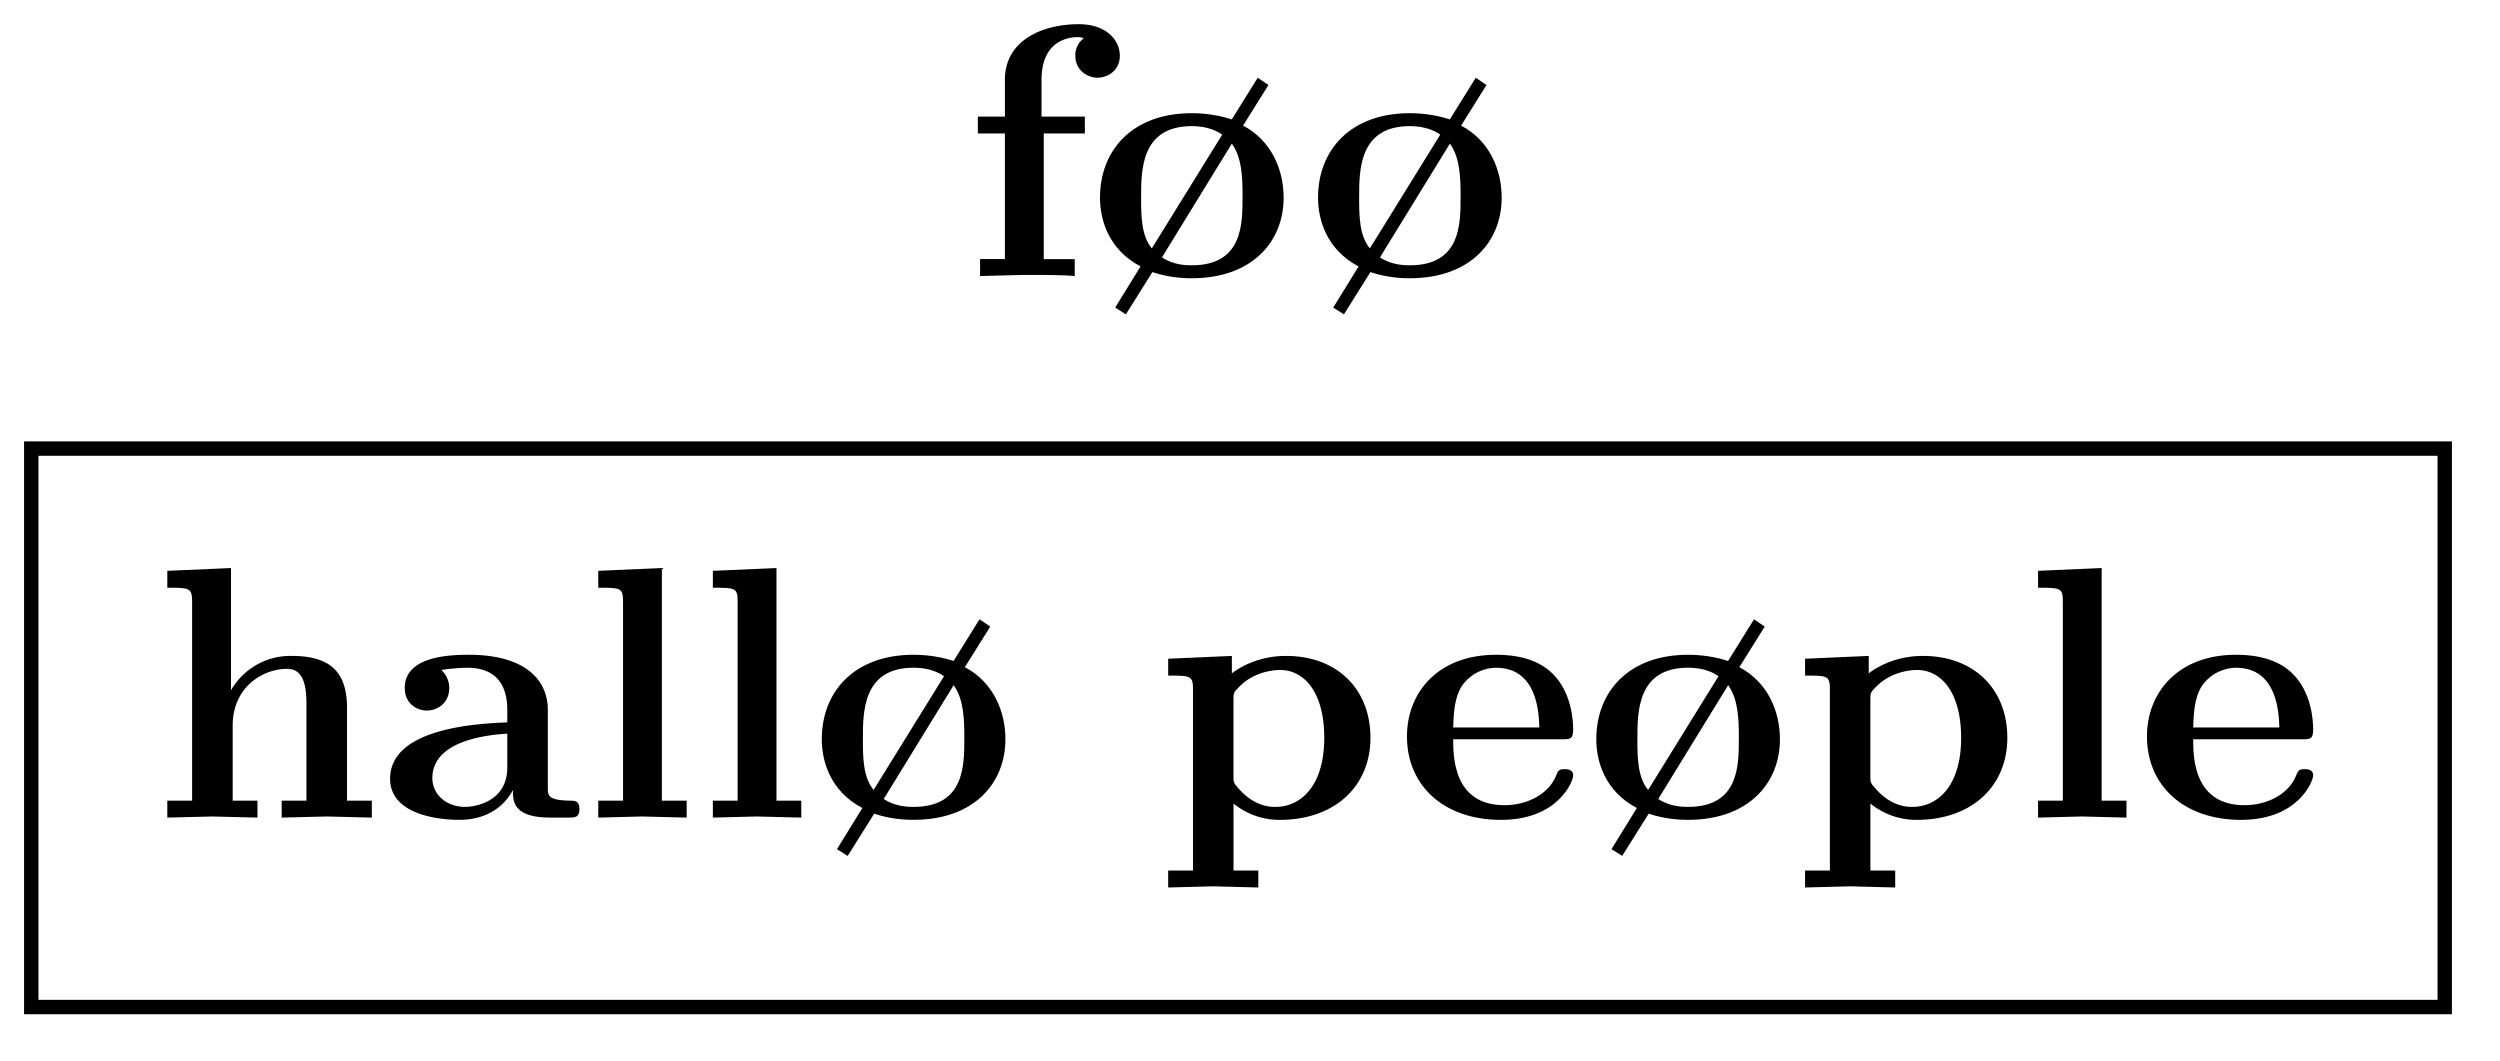 <svg xmlns="http://www.w3.org/2000/svg" xmlns:xlink="http://www.w3.org/1999/xlink" width="92.445" height="39.225" viewBox="0 0 69.334 29.419" version="1.2"><defs><symbol overflow="visible" id="a"><path style="stroke:none" d="M6.125 0v-.469h-.688v-2.578c0-1.047-.53-1.437-1.53-1.437a1.9 1.9 0 0 0-1.688.953v-3.39l-1.766.077v.469c.61 0 .688 0 .688.39v5.516H.453V0l1.25-.031L2.953 0v-.469h-.687v-2.078c0-1.094.859-1.578 1.5-1.578.328 0 .546.203.546.969V-.47h-.687V0l1.25-.031Zm0 0"/></symbol><symbol overflow="visible" id="b"><path style="stroke:none" d="M5.516-.234c0-.235-.125-.235-.266-.235-.61-.015-.61-.14-.61-.375v-2.14c0-.891-.702-1.532-2.187-1.532-.562 0-1.781.047-1.781.922 0 .438.344.625.61.625.312 0 .624-.219.624-.625 0-.297-.187-.469-.218-.5a5.28 5.28 0 0 1 .718-.062c.75 0 1.11.422 1.11 1.172v.343c-.72.032-3.25.125-3.25 1.563C.266-.125 1.5.062 2.187.062c.797 0 1.266-.406 1.485-.828 0 .313 0 .766 1.047.766h.468c.204 0 .329 0 .329-.234Zm-2-1.157c0 .97-.922 1.094-1.172 1.094-.516 0-.906-.344-.906-.797 0-1.062 1.578-1.203 2.078-1.234Zm0 0"/></symbol><symbol overflow="visible" id="c"><path style="stroke:none" d="M2.922 0v-.469h-.688v-6.453L.47-6.844v.469c.625 0 .687 0 .687.39v5.516H.47V0l1.219-.031Zm0 0"/></symbol><symbol overflow="visible" id="d"><path style="stroke:none" d="M5.406-2.172c0-.765-.328-1.578-1.125-2l.703-1.125-.296-.203-.72 1.156c-.515-.172-1.015-.172-1.109-.172C1.22-4.516.313-3.5.313-2.172c0 .61.234 1.438 1.125 1.906L.734.875l.297.188.735-1.172c.5.171.968.171 1.093.171 1.672 0 2.547-1.015 2.547-2.234Zm-1.703-1.75L1.75-.766c-.297-.359-.297-.921-.297-1.421 0-.75 0-1.97 1.406-1.97.297 0 .594.063.844.235Zm.563 1.735c0 .75 0 1.89-1.407 1.89-.125 0-.5 0-.828-.219L3.97-3.672c.281.39.297.938.297 1.485Zm0 0"/></symbol><symbol overflow="visible" id="e"><path style="stroke:none" d="M5.984-2.219c0-1.328-.906-2.265-2.343-2.265-.75 0-1.282.312-1.5.484v-.484l-1.766.078v.468c.61 0 .688 0 .688.376v5.03H.375v.47l1.25-.032 1.25.032v-.47h-.688V-.39A2.01 2.01 0 0 0 3.47.063c1.5 0 2.515-.907 2.515-2.282Zm-1.28 0C4.703-.813 4-.297 3.358-.297c-.14 0-.609 0-1.062-.547-.11-.125-.11-.14-.11-.328v-2.11c0-.187.016-.202.157-.343.39-.406.922-.469 1.14-.469.657 0 1.22.61 1.22 1.875Zm0 0"/></symbol><symbol overflow="visible" id="f"><path style="stroke:none" d="M4.922-1.172c0-.172-.188-.172-.234-.172-.172 0-.188.047-.25.203-.204.485-.782.797-1.422.797-1.407 0-1.422-1.328-1.422-1.828h3.015c.22 0 .313 0 .313-.265 0-.313-.063-1.047-.563-1.547-.359-.36-.89-.532-1.578-.532C1.187-4.516.312-3.484.312-2.25c0 1.344 1 2.313 2.61 2.313 1.578 0 2-1.063 2-1.235ZM3.984-2.5h-2.39c.015-.39.031-.813.234-1.14.266-.391.672-.516.953-.516 1.172 0 1.188 1.312 1.203 1.656Zm0 0"/></symbol><symbol overflow="visible" id="g"><path style="stroke:none" d="M4.36-6.11c0-.421-.36-.874-1.141-.874-.969 0-2.047.421-2.047 1.546v1.016h-.75v.469h.75V-.47H.484V0l1.25-.031c.375 0 1.016 0 1.375.031v-.469H2.25v-3.484h1.14v-.469H2.188v-1.016c0-1.093.75-1.187 1-1.187.047 0 .11 0 .172.031a.585.585 0 0 0-.234.485c0 .421.36.609.61.609.296 0 .624-.203.624-.61Zm0 0"/></symbol></defs><path style="fill:none;stroke-width:.399;stroke-linecap:butt;stroke-linejoin:miter;stroke:#000;stroke-opacity:1;stroke-miterlimit:10" d="M-33.467-7.745h66.934V7.743h-66.934Zm0 0" transform="matrix(1 0 0 -1 34.334 20.184)"/><g style="fill:#000;fill-opacity:1"><use xlink:href="#a" x="4.187" y="22.675"/><use xlink:href="#b" x="10.553" y="22.675"/><use xlink:href="#c" x="16.122" y="22.675"/><use xlink:href="#c" x="19.3" y="22.675"/><use xlink:href="#d" x="22.478" y="22.675"/></g><use xlink:href="#e" x="32.023" y="22.675" style="fill:#000;fill-opacity:1"/><g style="fill:#000;fill-opacity:1"><use xlink:href="#f" x="38.708" y="22.675"/><use xlink:href="#d" x="43.958" y="22.675"/><use xlink:href="#e" x="49.686" y="22.675"/><use xlink:href="#c" x="56.053" y="22.675"/><use xlink:href="#f" x="59.231" y="22.675"/></g><g style="fill:#000;fill-opacity:1"><use xlink:href="#g" x="26.697" y="7.655"/><use xlink:href="#d" x="30.194" y="7.655"/></g><use xlink:href="#d" x="36.241" y="7.655" style="fill:#000;fill-opacity:1"/></svg>